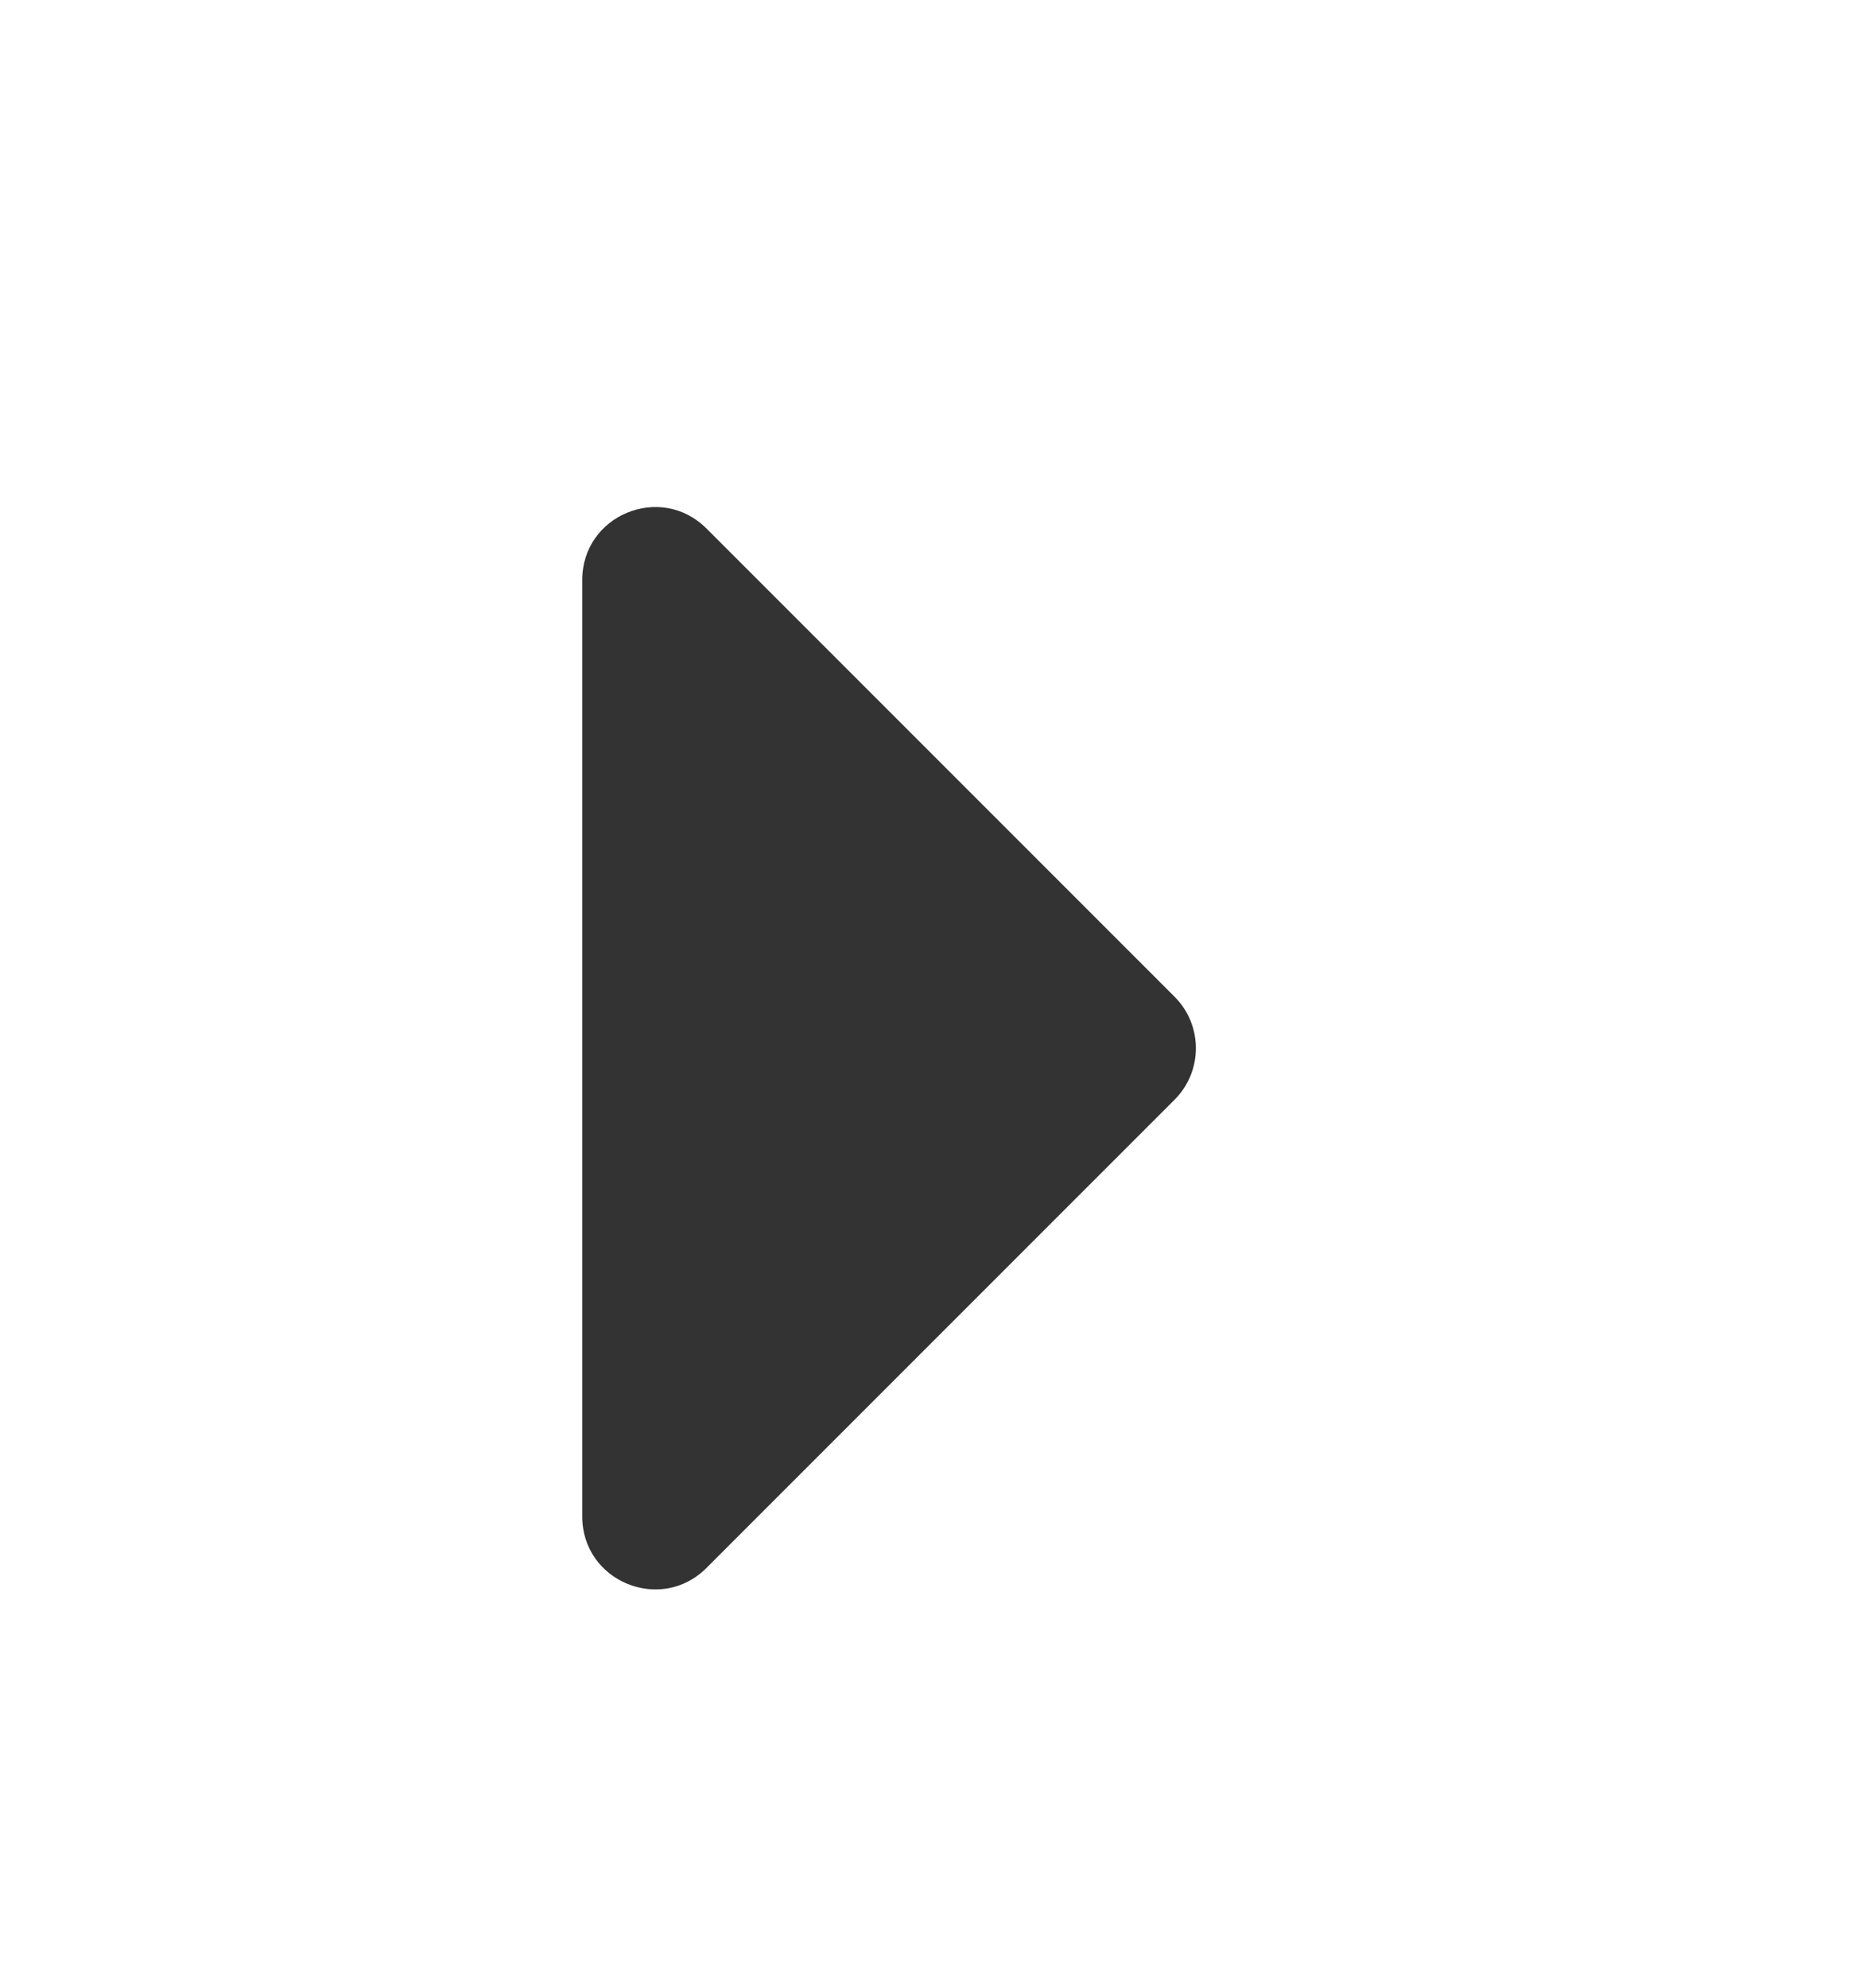 <svg width="15" height="16" viewBox="0 0 15 16" fill="none" xmlns="http://www.w3.org/2000/svg">
<path d="M4.688 12.207V4.668C4.688 4.146 5.319 3.885 5.688 4.254L9.457 8.023C9.686 8.252 9.686 8.623 9.457 8.852L5.688 12.621C5.319 12.99 4.688 12.729 4.688 12.207Z" fill="#333333"/>
</svg>
